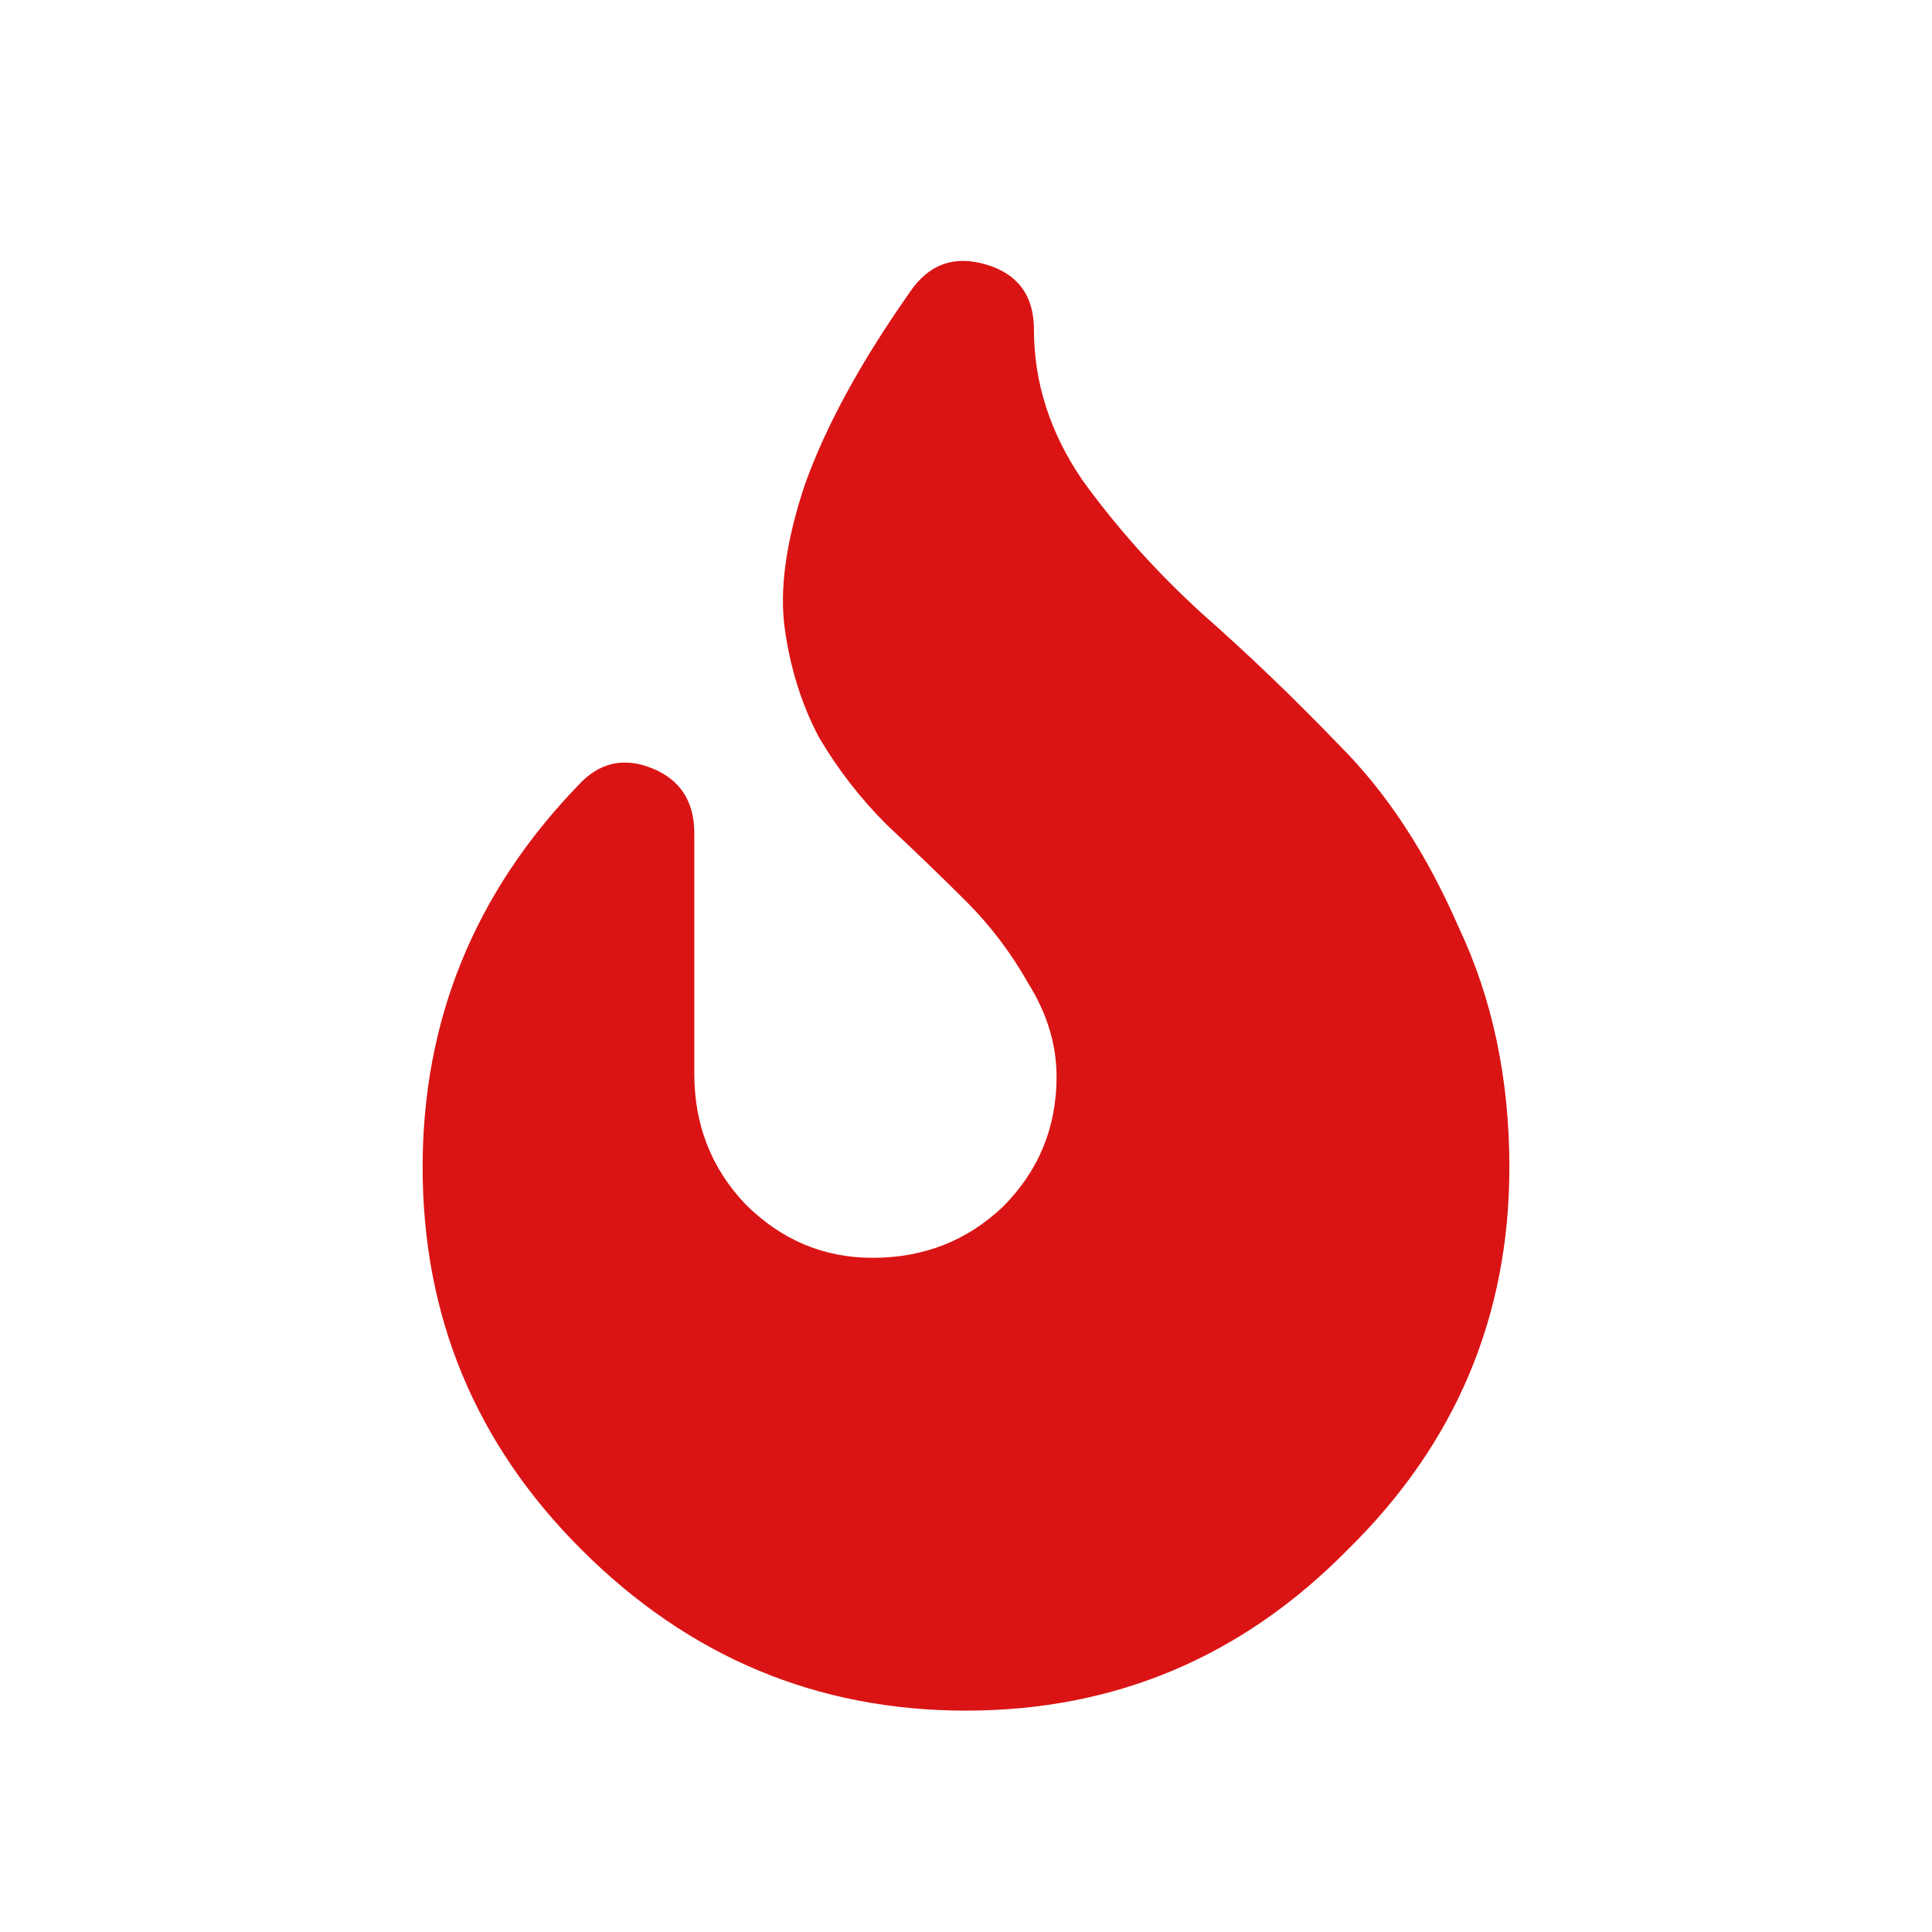 <svg width="24" height="24" viewBox="0 0 24 24" fill="none" xmlns="http://www.w3.org/2000/svg">
<path d="M12.844 4.094C12.844 4.75 13.043 5.371 13.441 5.957C13.863 6.543 14.355 7.094 14.918 7.609C15.504 8.125 16.078 8.676 16.641 9.262C17.227 9.848 17.719 10.598 18.117 11.512C18.539 12.402 18.75 13.398 18.75 14.5C18.75 16.352 18.082 17.934 16.746 19.246C15.434 20.582 13.852 21.25 12 21.25C10.148 21.25 8.555 20.582 7.219 19.246C5.906 17.934 5.25 16.352 5.25 14.5C5.25 12.672 5.895 11.09 7.184 9.754C7.441 9.473 7.746 9.402 8.098 9.543C8.449 9.684 8.625 9.953 8.625 10.352V13.34C8.625 13.973 8.836 14.512 9.258 14.957C9.703 15.402 10.23 15.625 10.84 15.625C11.473 15.625 12.012 15.414 12.457 14.992C12.902 14.547 13.125 14.008 13.125 13.375C13.125 12.977 13.008 12.59 12.773 12.215C12.562 11.84 12.305 11.5 12 11.195C11.695 10.891 11.367 10.574 11.016 10.246C10.688 9.918 10.406 9.555 10.172 9.156C9.961 8.758 9.82 8.312 9.75 7.82C9.68 7.328 9.762 6.73 9.996 6.027C10.254 5.301 10.688 4.504 11.297 3.637C11.531 3.285 11.848 3.168 12.246 3.285C12.645 3.402 12.844 3.672 12.844 4.094Z" fill="#DA1414"/>
</svg>
